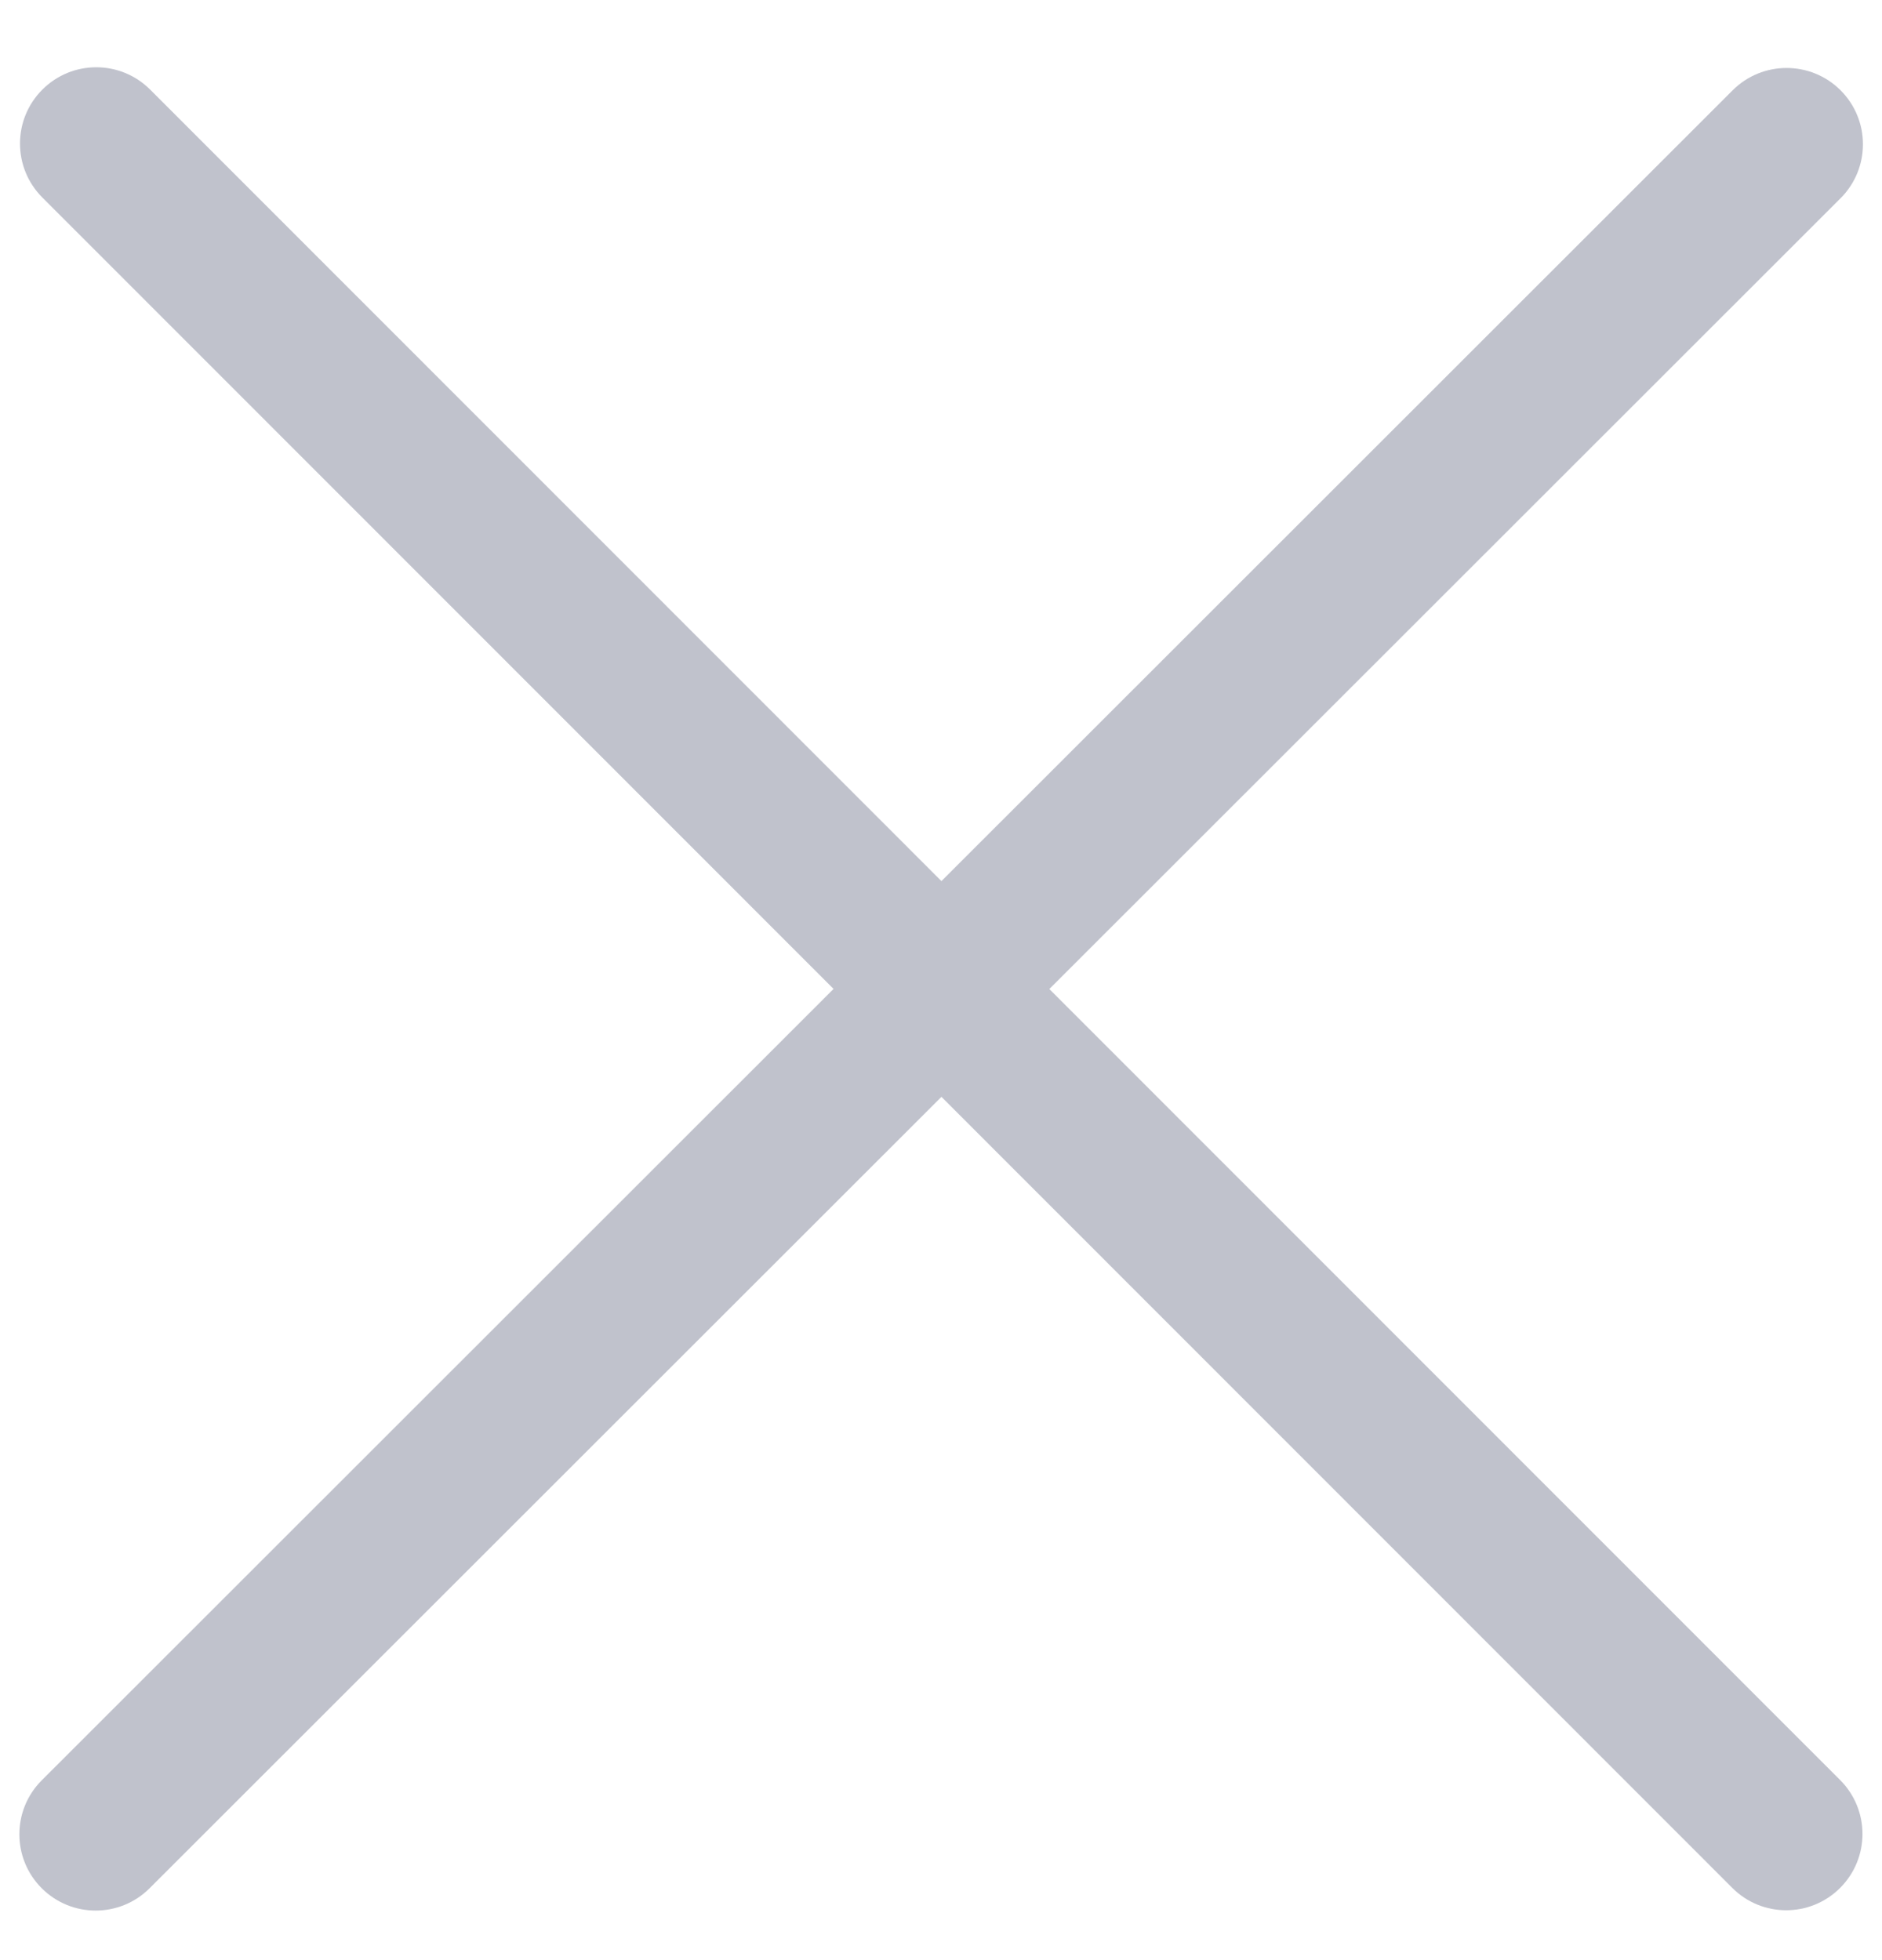 <svg xmlns="http://www.w3.org/2000/svg" width="24" height="25">
    <path fill="#C0C2CC" fill-rule="evenodd" d="M.532 22.707L22.095 1.152c.38-.38.997-.38 1.377 0s.38.996 0 1.376L1.908 24.083c-.38.38-.996.38-1.376 0-.38-.38-.38-.996 0-1.376z"/>
    <path fill="#C0C2CC" fill-rule="evenodd" d="M1.915 1.143l21.551 21.56c.38.38.38.996 0 1.376-.38.38-.996.38-1.375 0L.54 2.519c-.38-.38-.38-.996 0-1.376.38-.38.995-.38 1.375 0z"/>
</svg>
